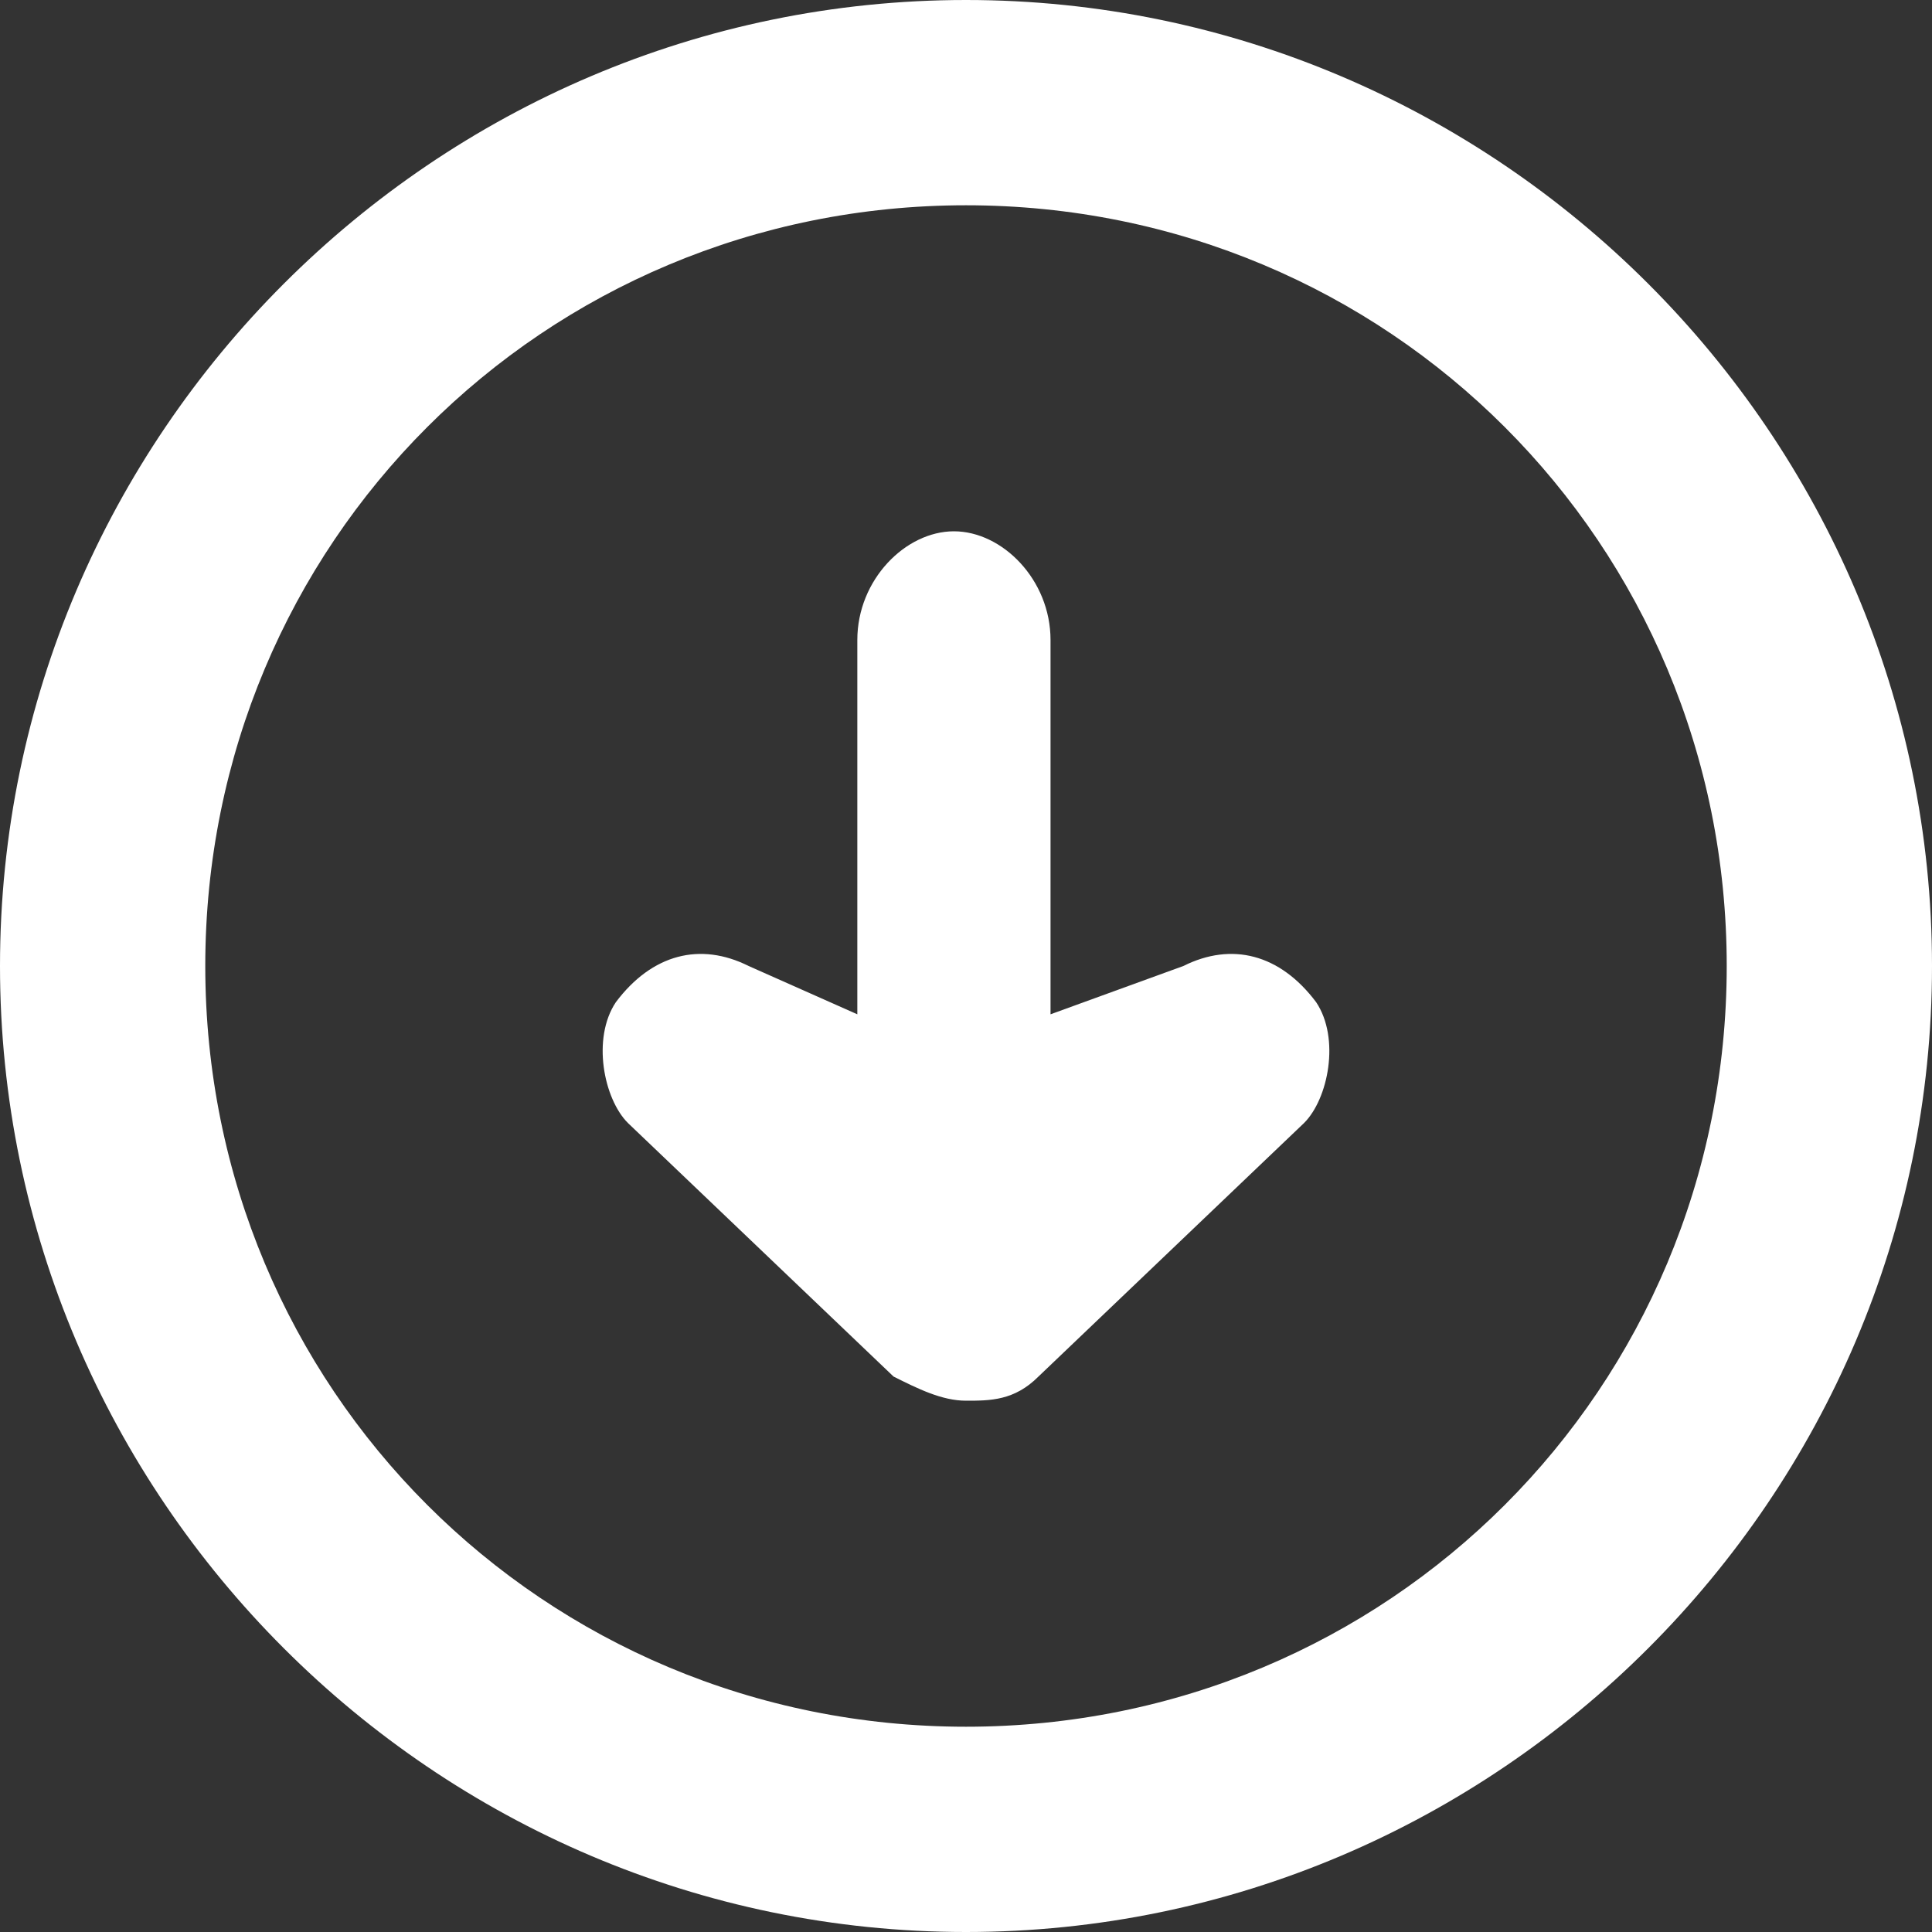 <!-- Generator: Adobe Illustrator 19.1.0, SVG Export Plug-In  -->
<svg version="1.1"
	 xmlns="http://www.w3.org/2000/svg" xmlns:xlink="http://www.w3.org/1999/xlink" xmlns:a="http://ns.adobe.com/AdobeSVGViewerExtensions/3.0/"
	 x="0px" y="0px" width="16px" height="16px" viewBox="0 0 16 16" enable-background="new 0 0 16 16" xml:space="preserve">
<rect x="0" y="0" width="16" height="16" fill="#333333" stroke="none"/>
<defs>
</defs>
<path fill="#FFFFFF" d="M8,0C3.6,0,0,3.6,0,8s3.6,8,8,8c4.4,0,8-3.6,8-8S12.4,0,8,0z M8,14.3c-3.5,0-6.3-2.8-6.3-6.3S4.5,1.7,8,1.7
	c3.5,0,6.3,2.8,6.3,6.3S11.5,14.3,8,14.3z M10.8,9.3l-2.2,2.1c-0.2,0.2-0.4,0.2-0.6,0.2s-0.4-0.1-0.6-0.2L5.2,9.3
	C5,9.1,4.9,8.6,5.1,8.3C5.4,7.9,5.8,7.8,6.2,8l0.9,0.4V5.3c0-0.5,0.4-0.9,0.8-0.9s0.8,0.4,0.8,0.9v3.1L9.8,8
	c0.4-0.2,0.8-0.1,1.1,0.3C11.1,8.6,11,9.1,10.8,9.3z"/>
</svg>
